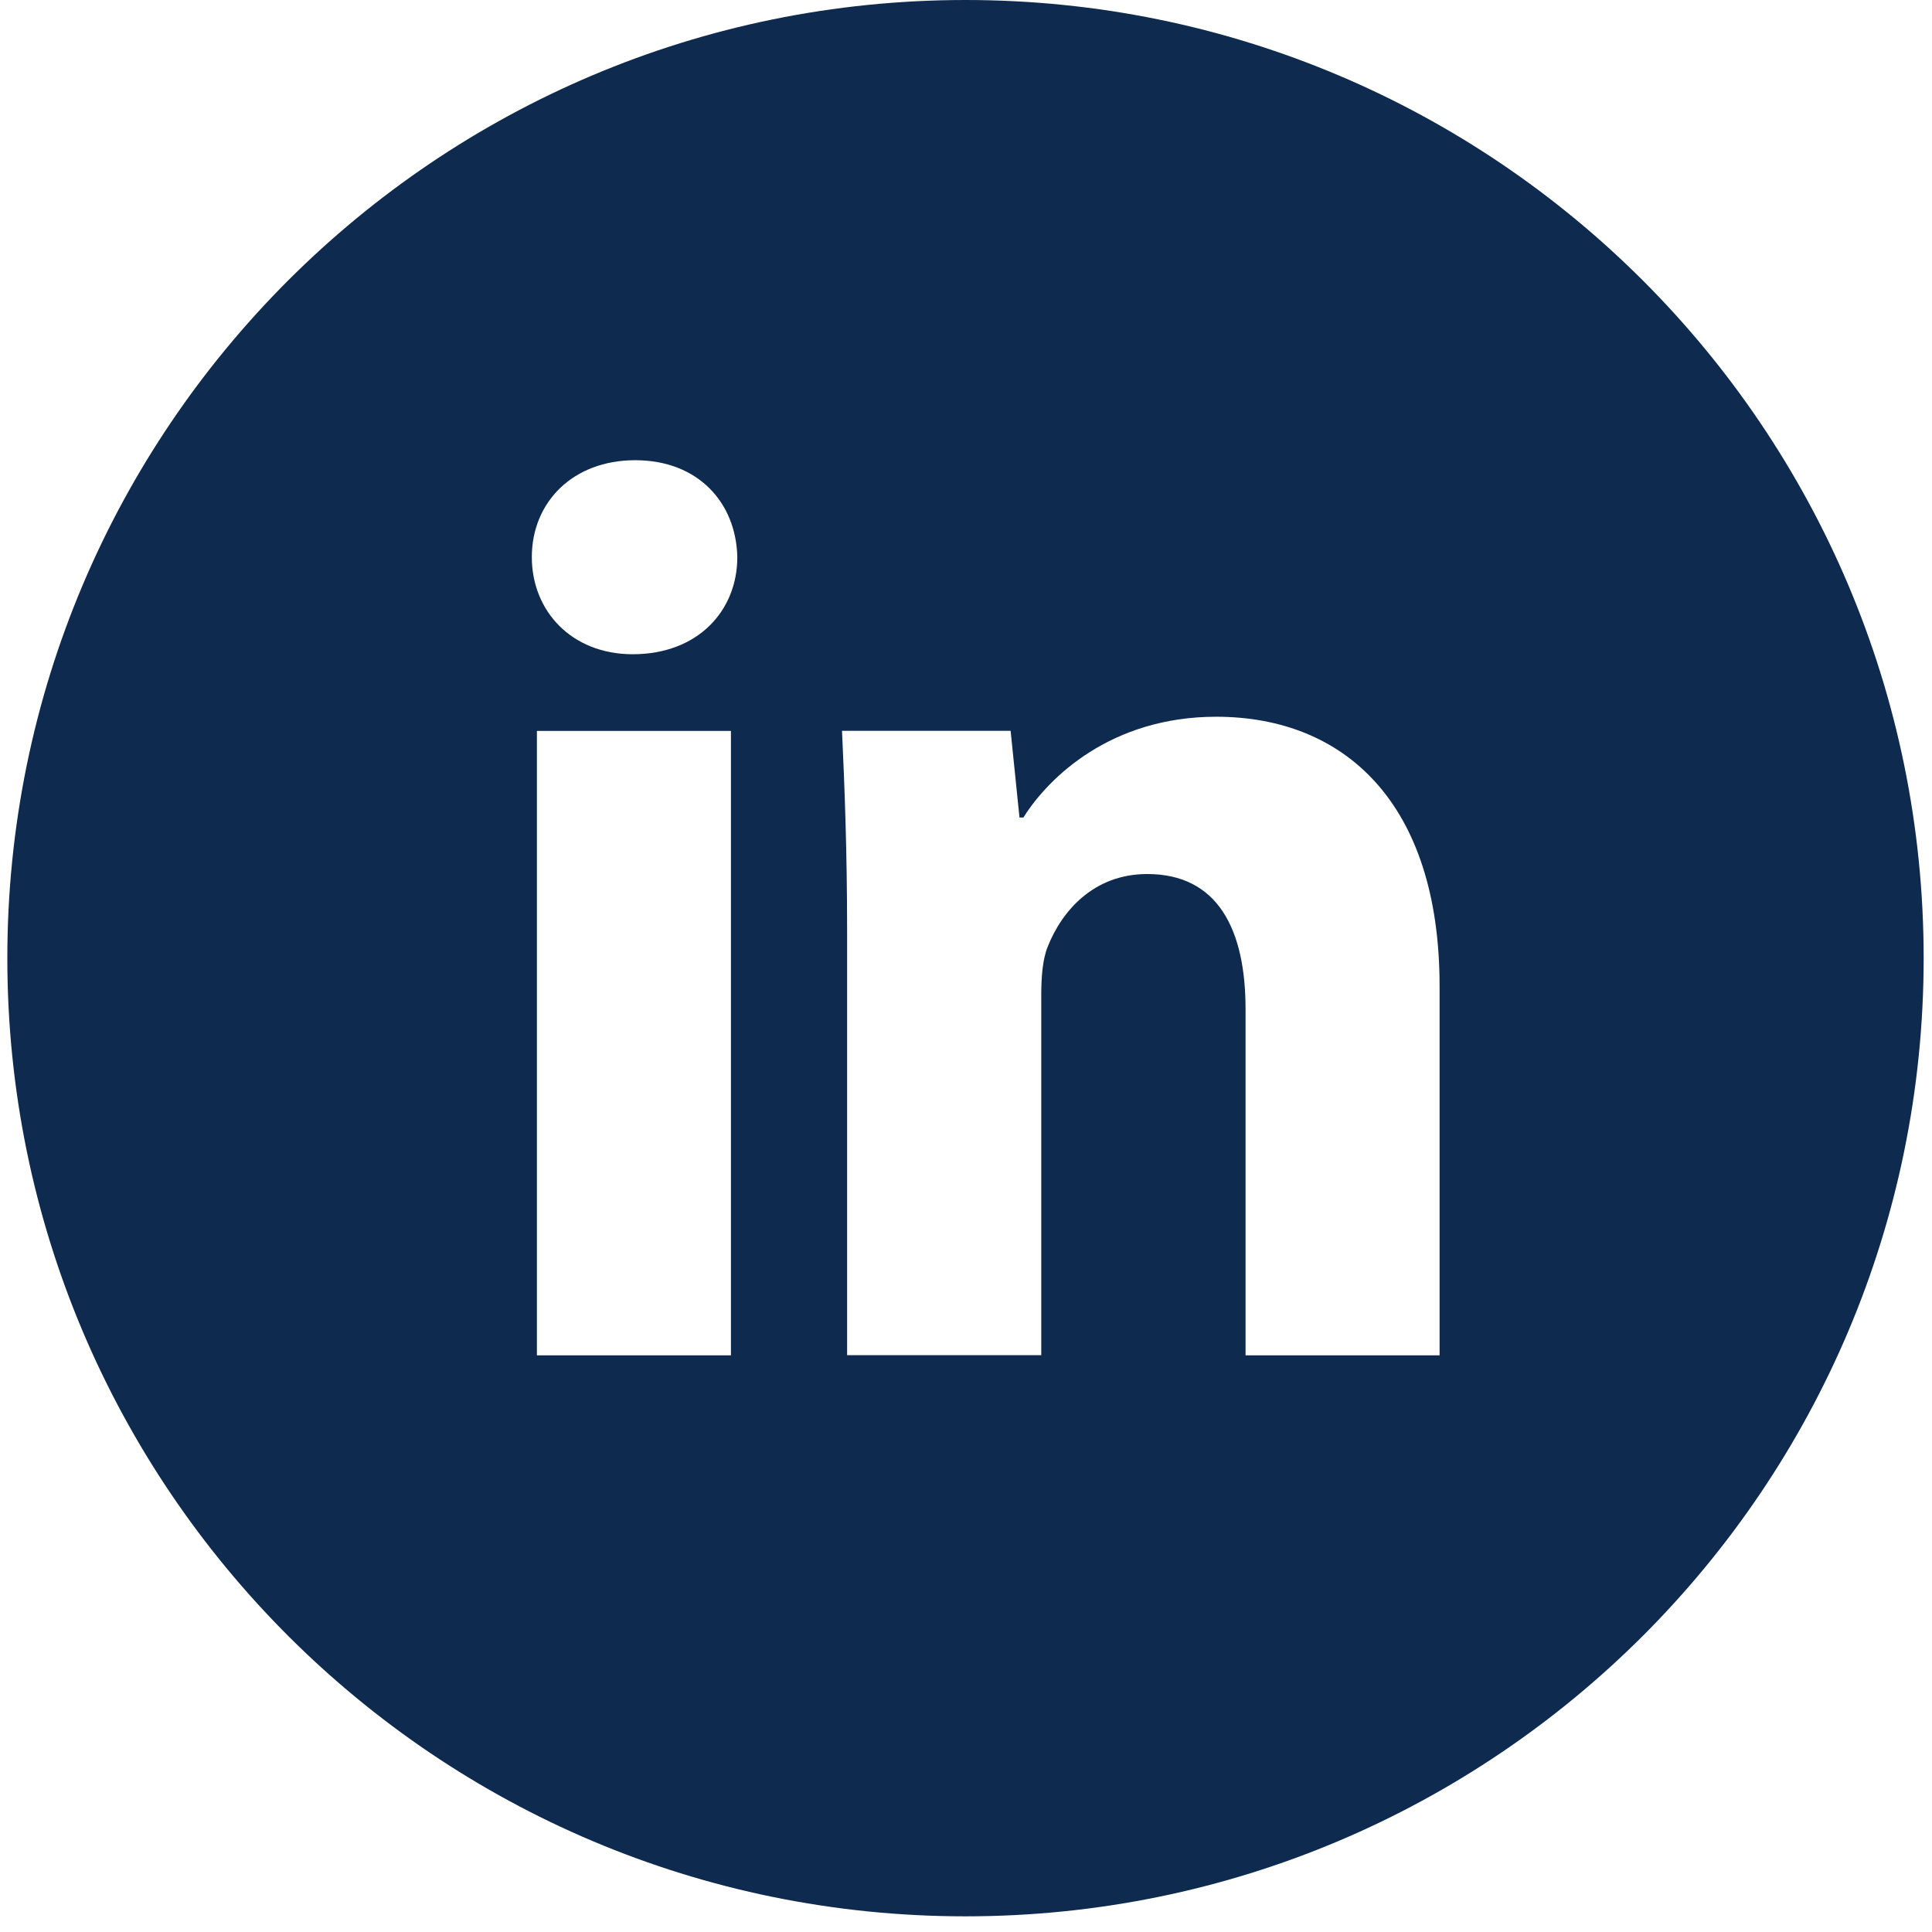 <svg width="63" height="63" viewBox="0 0 63 63" fill="none" xmlns="http://www.w3.org/2000/svg">
<path d="M31.483 0C14.227 0 0.239 13.988 0.239 31.244C0.239 48.501 14.227 62.489 31.483 62.489C48.739 62.489 62.728 48.501 62.728 31.244C62.728 13.988 48.739 0 31.483 0ZM23.835 44.195H17.508V23.834H23.835V44.195ZM20.632 21.334C18.634 21.334 17.342 19.918 17.342 18.167C17.342 16.381 18.673 15.007 20.714 15.007C22.755 15.007 24.004 16.381 24.043 18.167C24.043 19.918 22.755 21.334 20.632 21.334ZM46.943 44.195H40.616V32.911C40.616 30.284 39.698 28.501 37.41 28.501C35.662 28.501 34.624 29.708 34.165 30.87C33.996 31.284 33.954 31.869 33.954 32.452V44.191H27.623V30.327C27.623 27.785 27.542 25.66 27.457 23.83H32.955L33.244 26.659H33.371C34.204 25.331 36.245 23.372 39.659 23.372C43.822 23.372 46.943 26.161 46.943 32.156V44.195Z" fill="#0E2A4E"/>
</svg>
